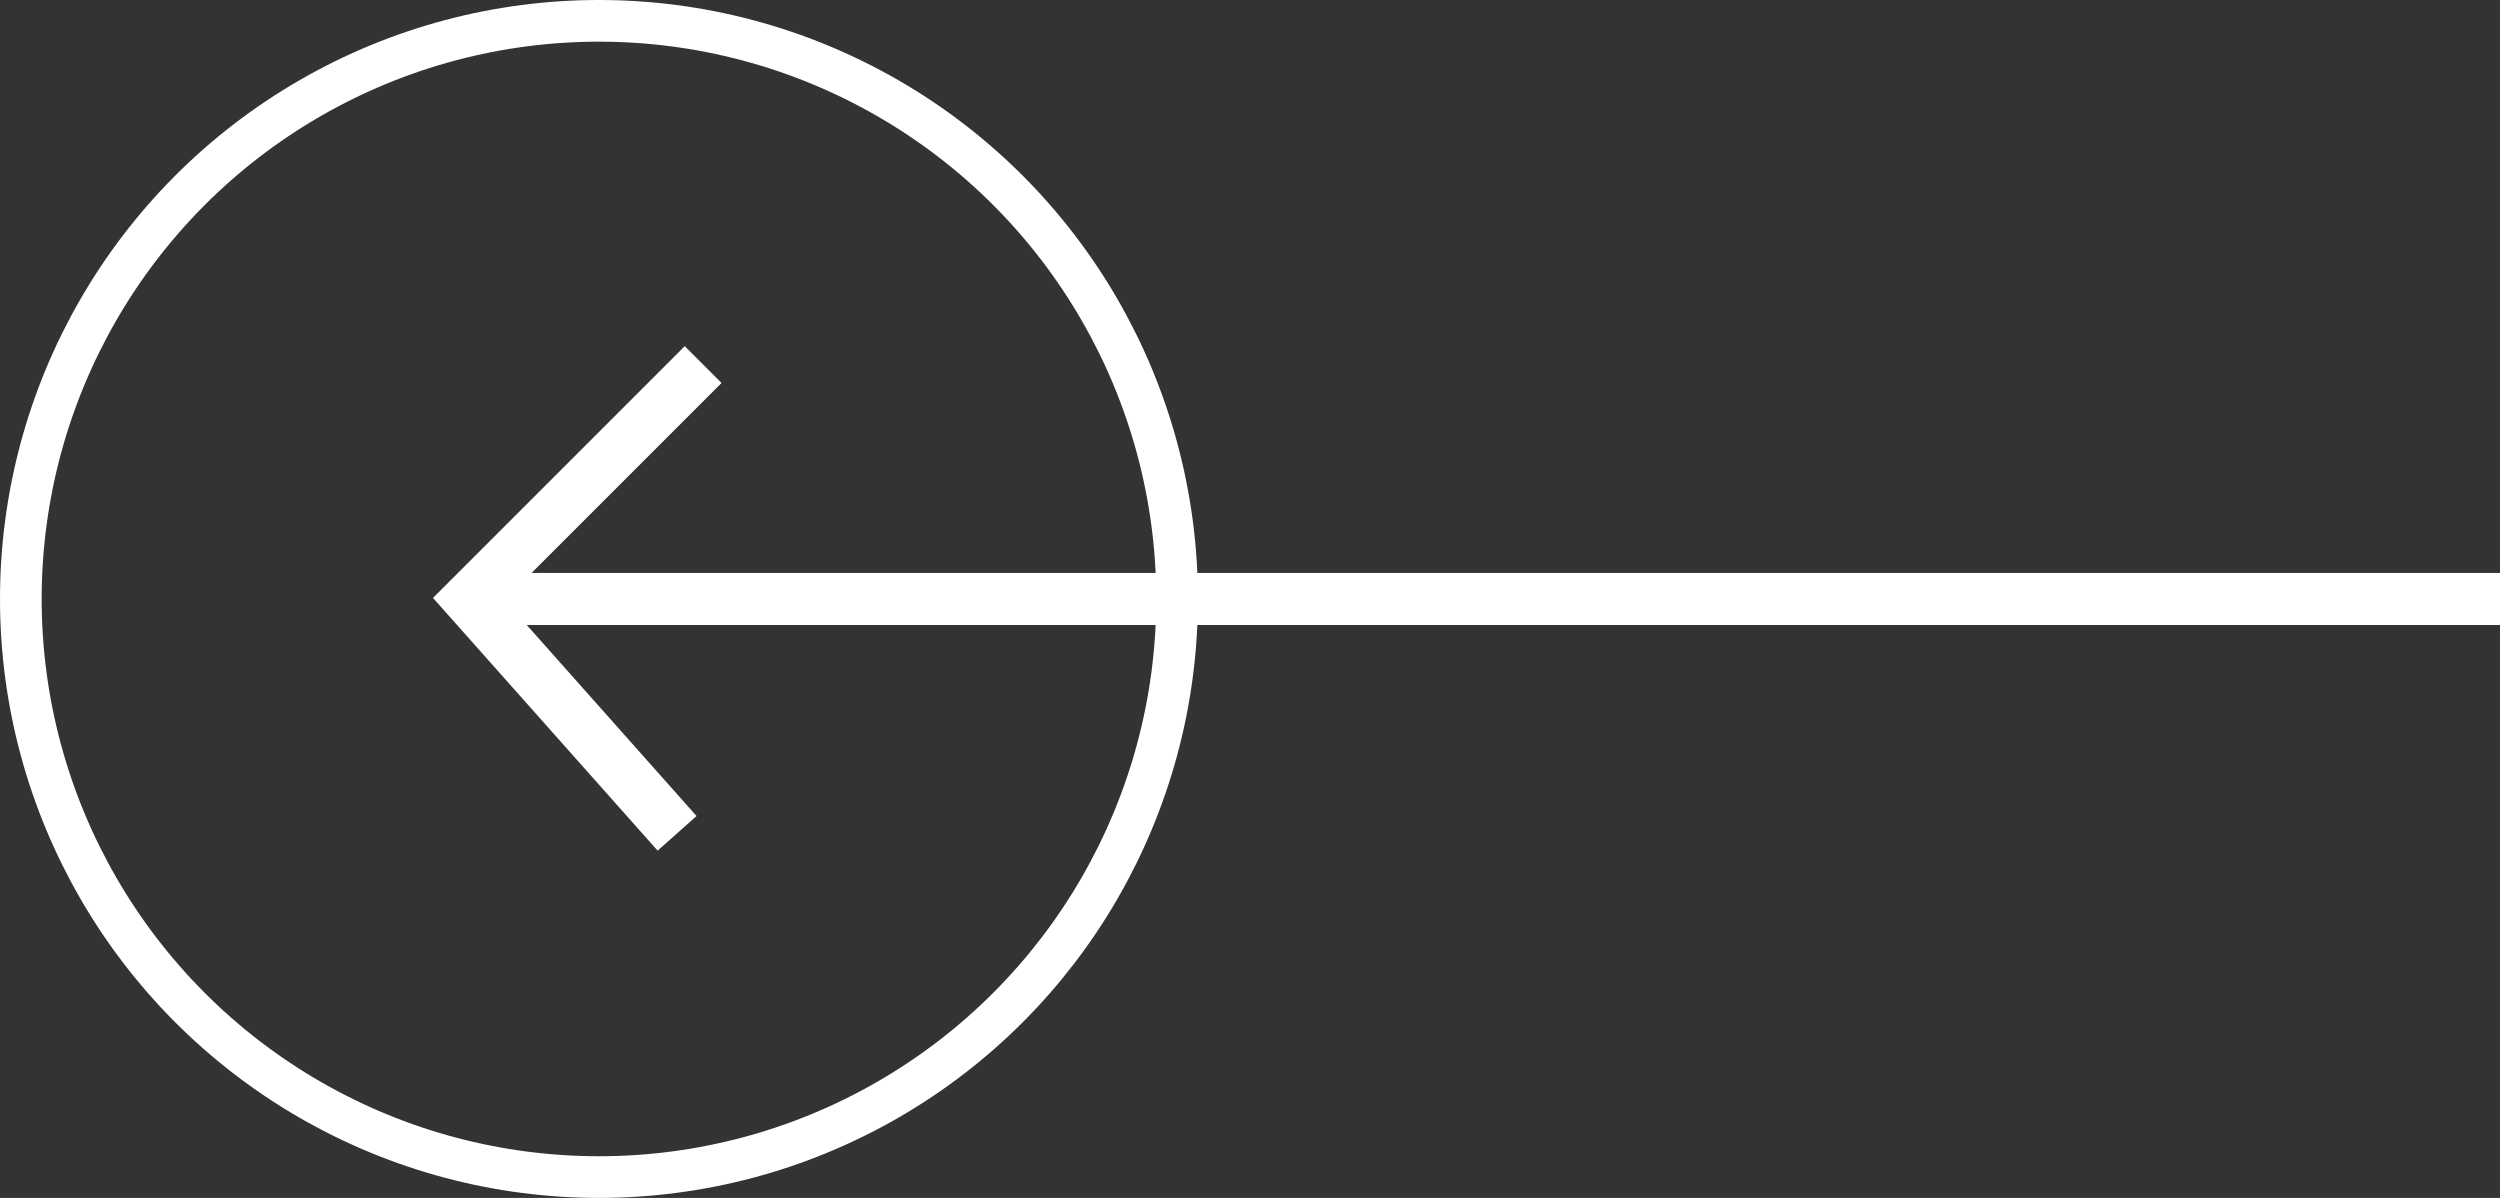 <svg width="48" height="23" viewBox="0 0 48 23" fill="none" xmlns="http://www.w3.org/2000/svg">
<rect x="0" y="0" width="48" height="23" fill="#333333" stroke="none"/>
<circle cx="11.5" cy="11.5" r="11.1" transform="rotate(-180 11.5 11.5)" stroke="white" stroke-width="0.8"/>
<path d="M48 12L9.32 12C9.143 12 9 11.857 9 11.68C9 11.304 9.304 11 9.68 11L48 11V12Z" fill="white"/>
<path d="M13 16L9 11.5L13.5 7" stroke="white"/>
</svg>
